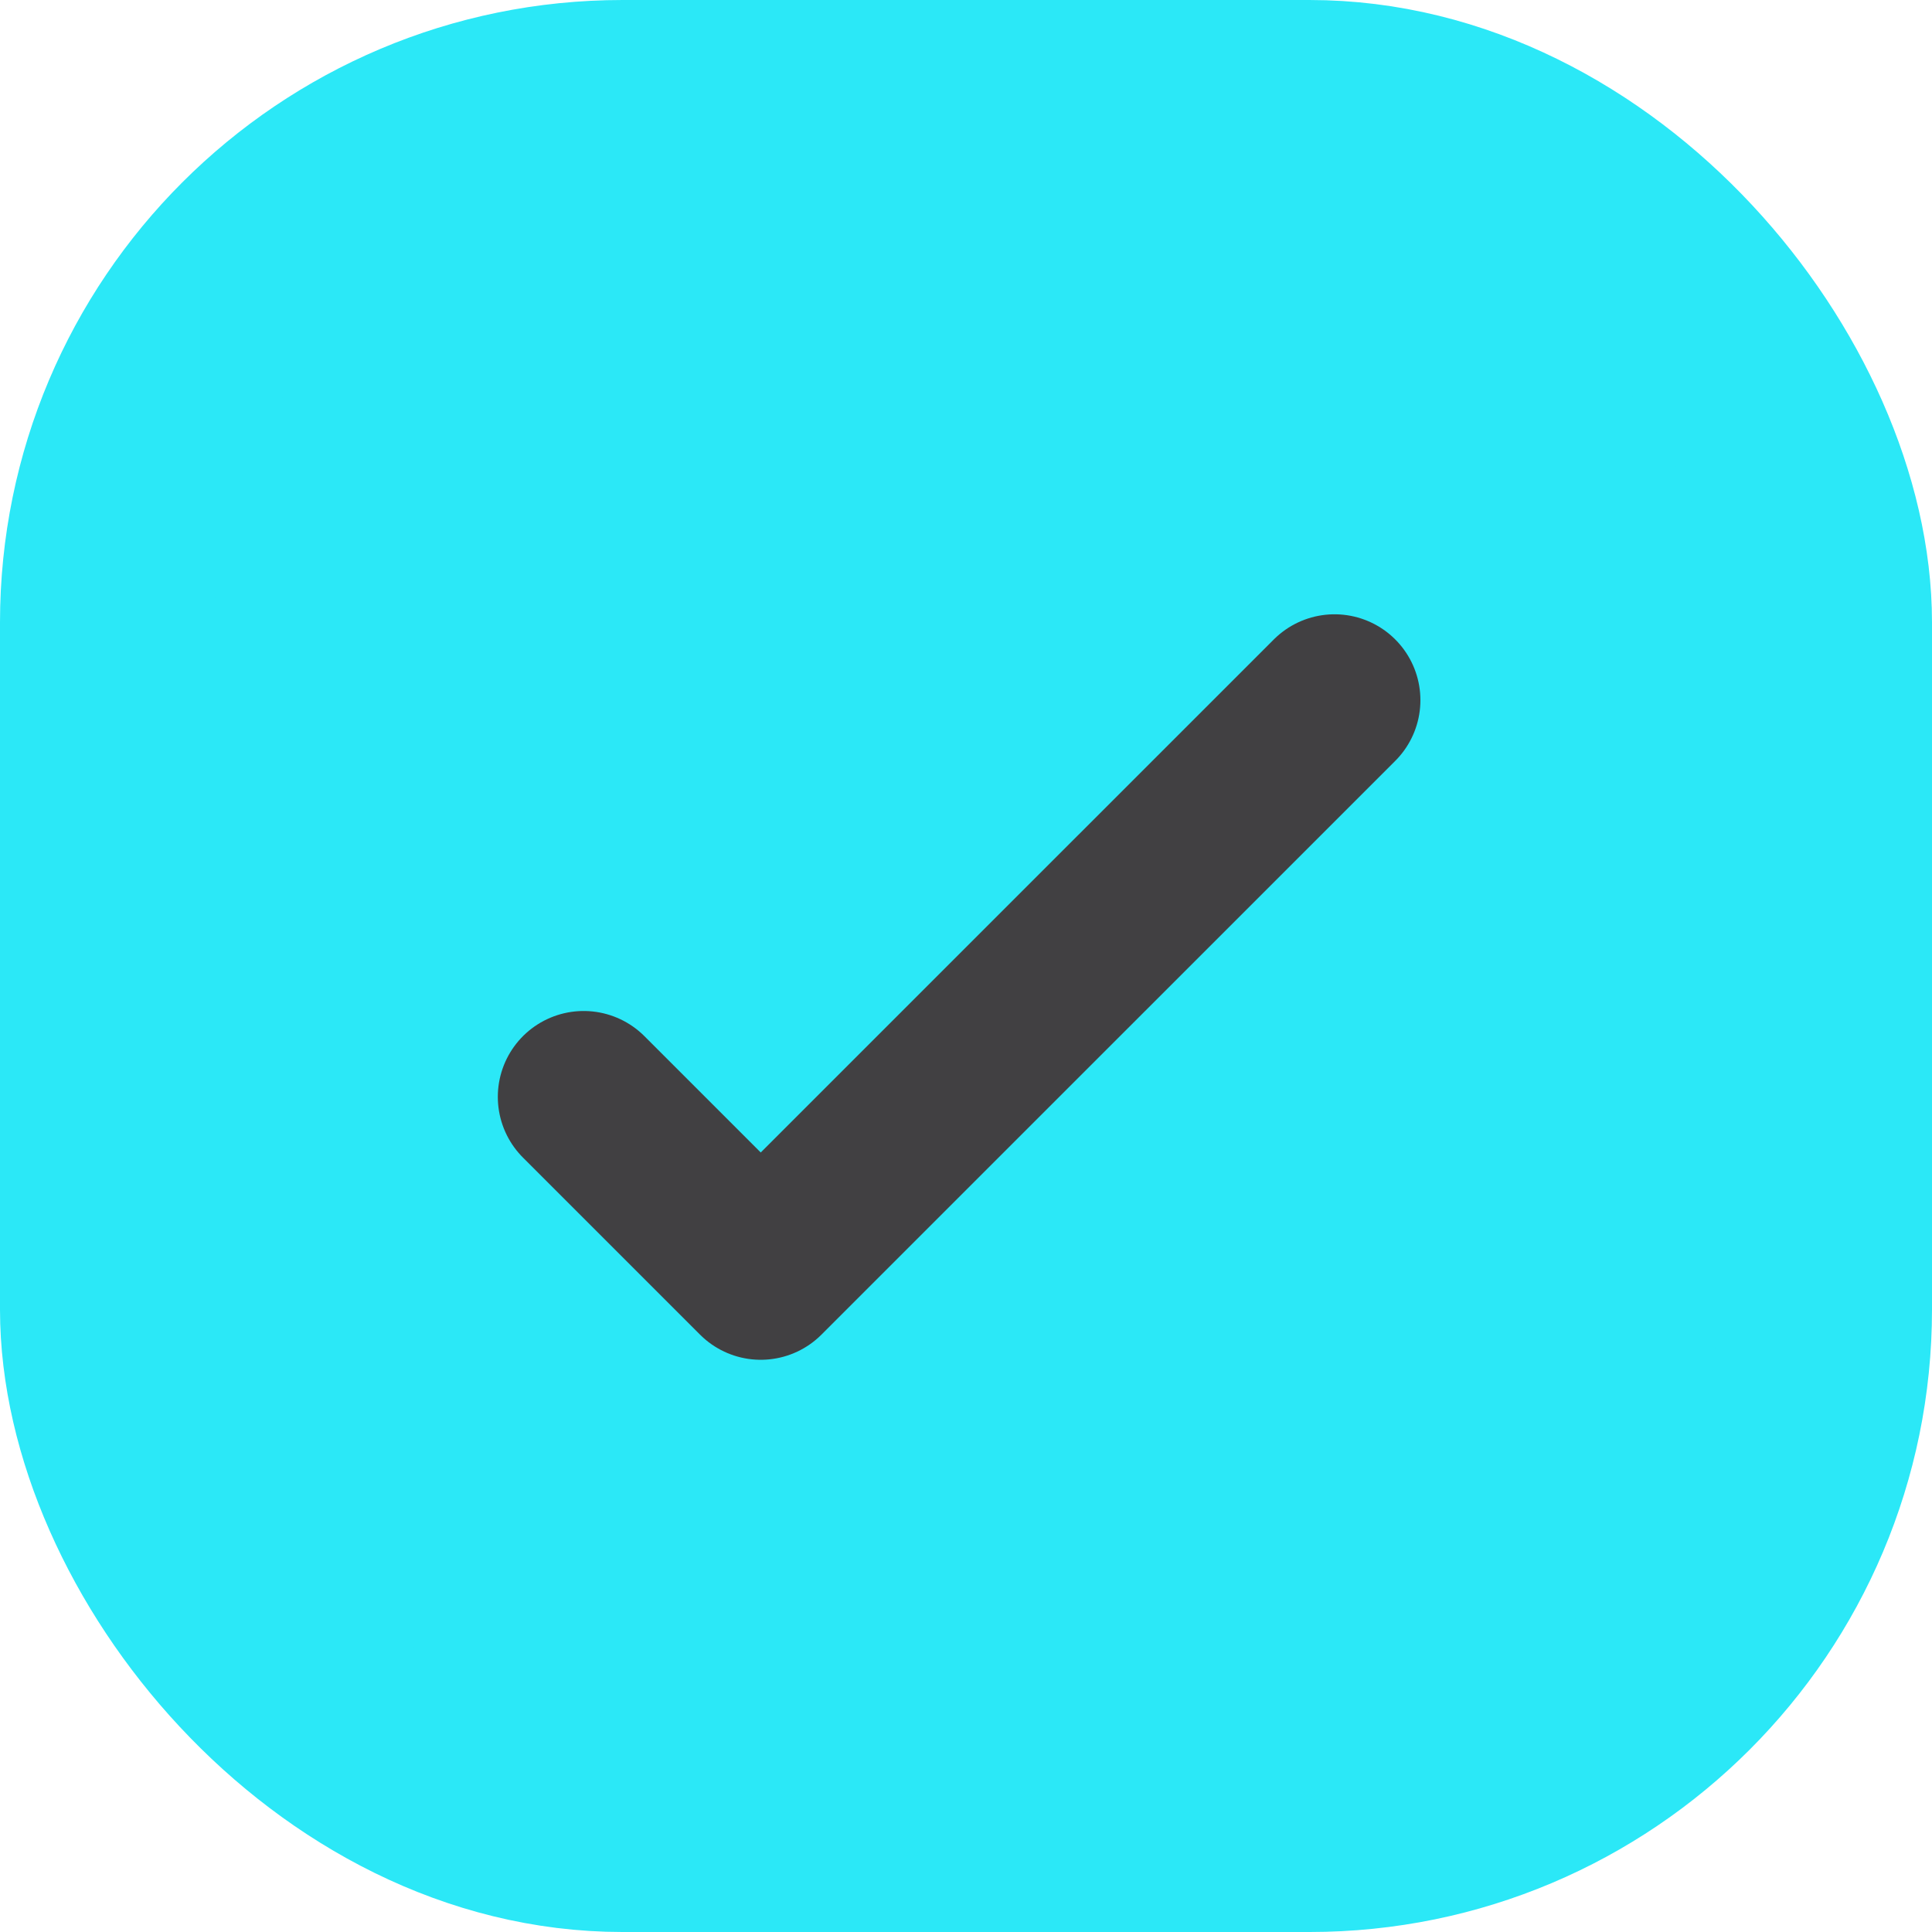 <svg xmlns="http://www.w3.org/2000/svg" width="45" height="45" viewBox="0 0 45 45">
  <defs>
    <style>
      .cls-1 {
        fill: #2be8f7;
        stroke: #2be8f7;
        stroke-width: 5px;
      }

      .cls-2 {
        fill: none;
        stroke: #414042;
        stroke-linecap: round;
        stroke-linejoin: round;
        stroke-width: 4px;
      }
    </style>
  </defs>
  <g id="Group_545" data-name="Group 545" transform="translate(-813.739 -680.525)">
    <rect id="Rectangle_61" data-name="Rectangle 61" class="cls-1" width="40" height="40" rx="12" transform="translate(816.239 683.025)"/>
    <g id="Group_367" data-name="Group 367" transform="translate(826.334 678.833)">
      <g id="Group_365" data-name="Group 365" transform="translate(1 18)">
        <path id="Path_474" data-name="Path 474" class="cls-2" d="M19.489,2,6.124,15.364,2,11.24" transform="translate(-2 -2)"/>
      </g>
    </g>
  </g>
</svg>
